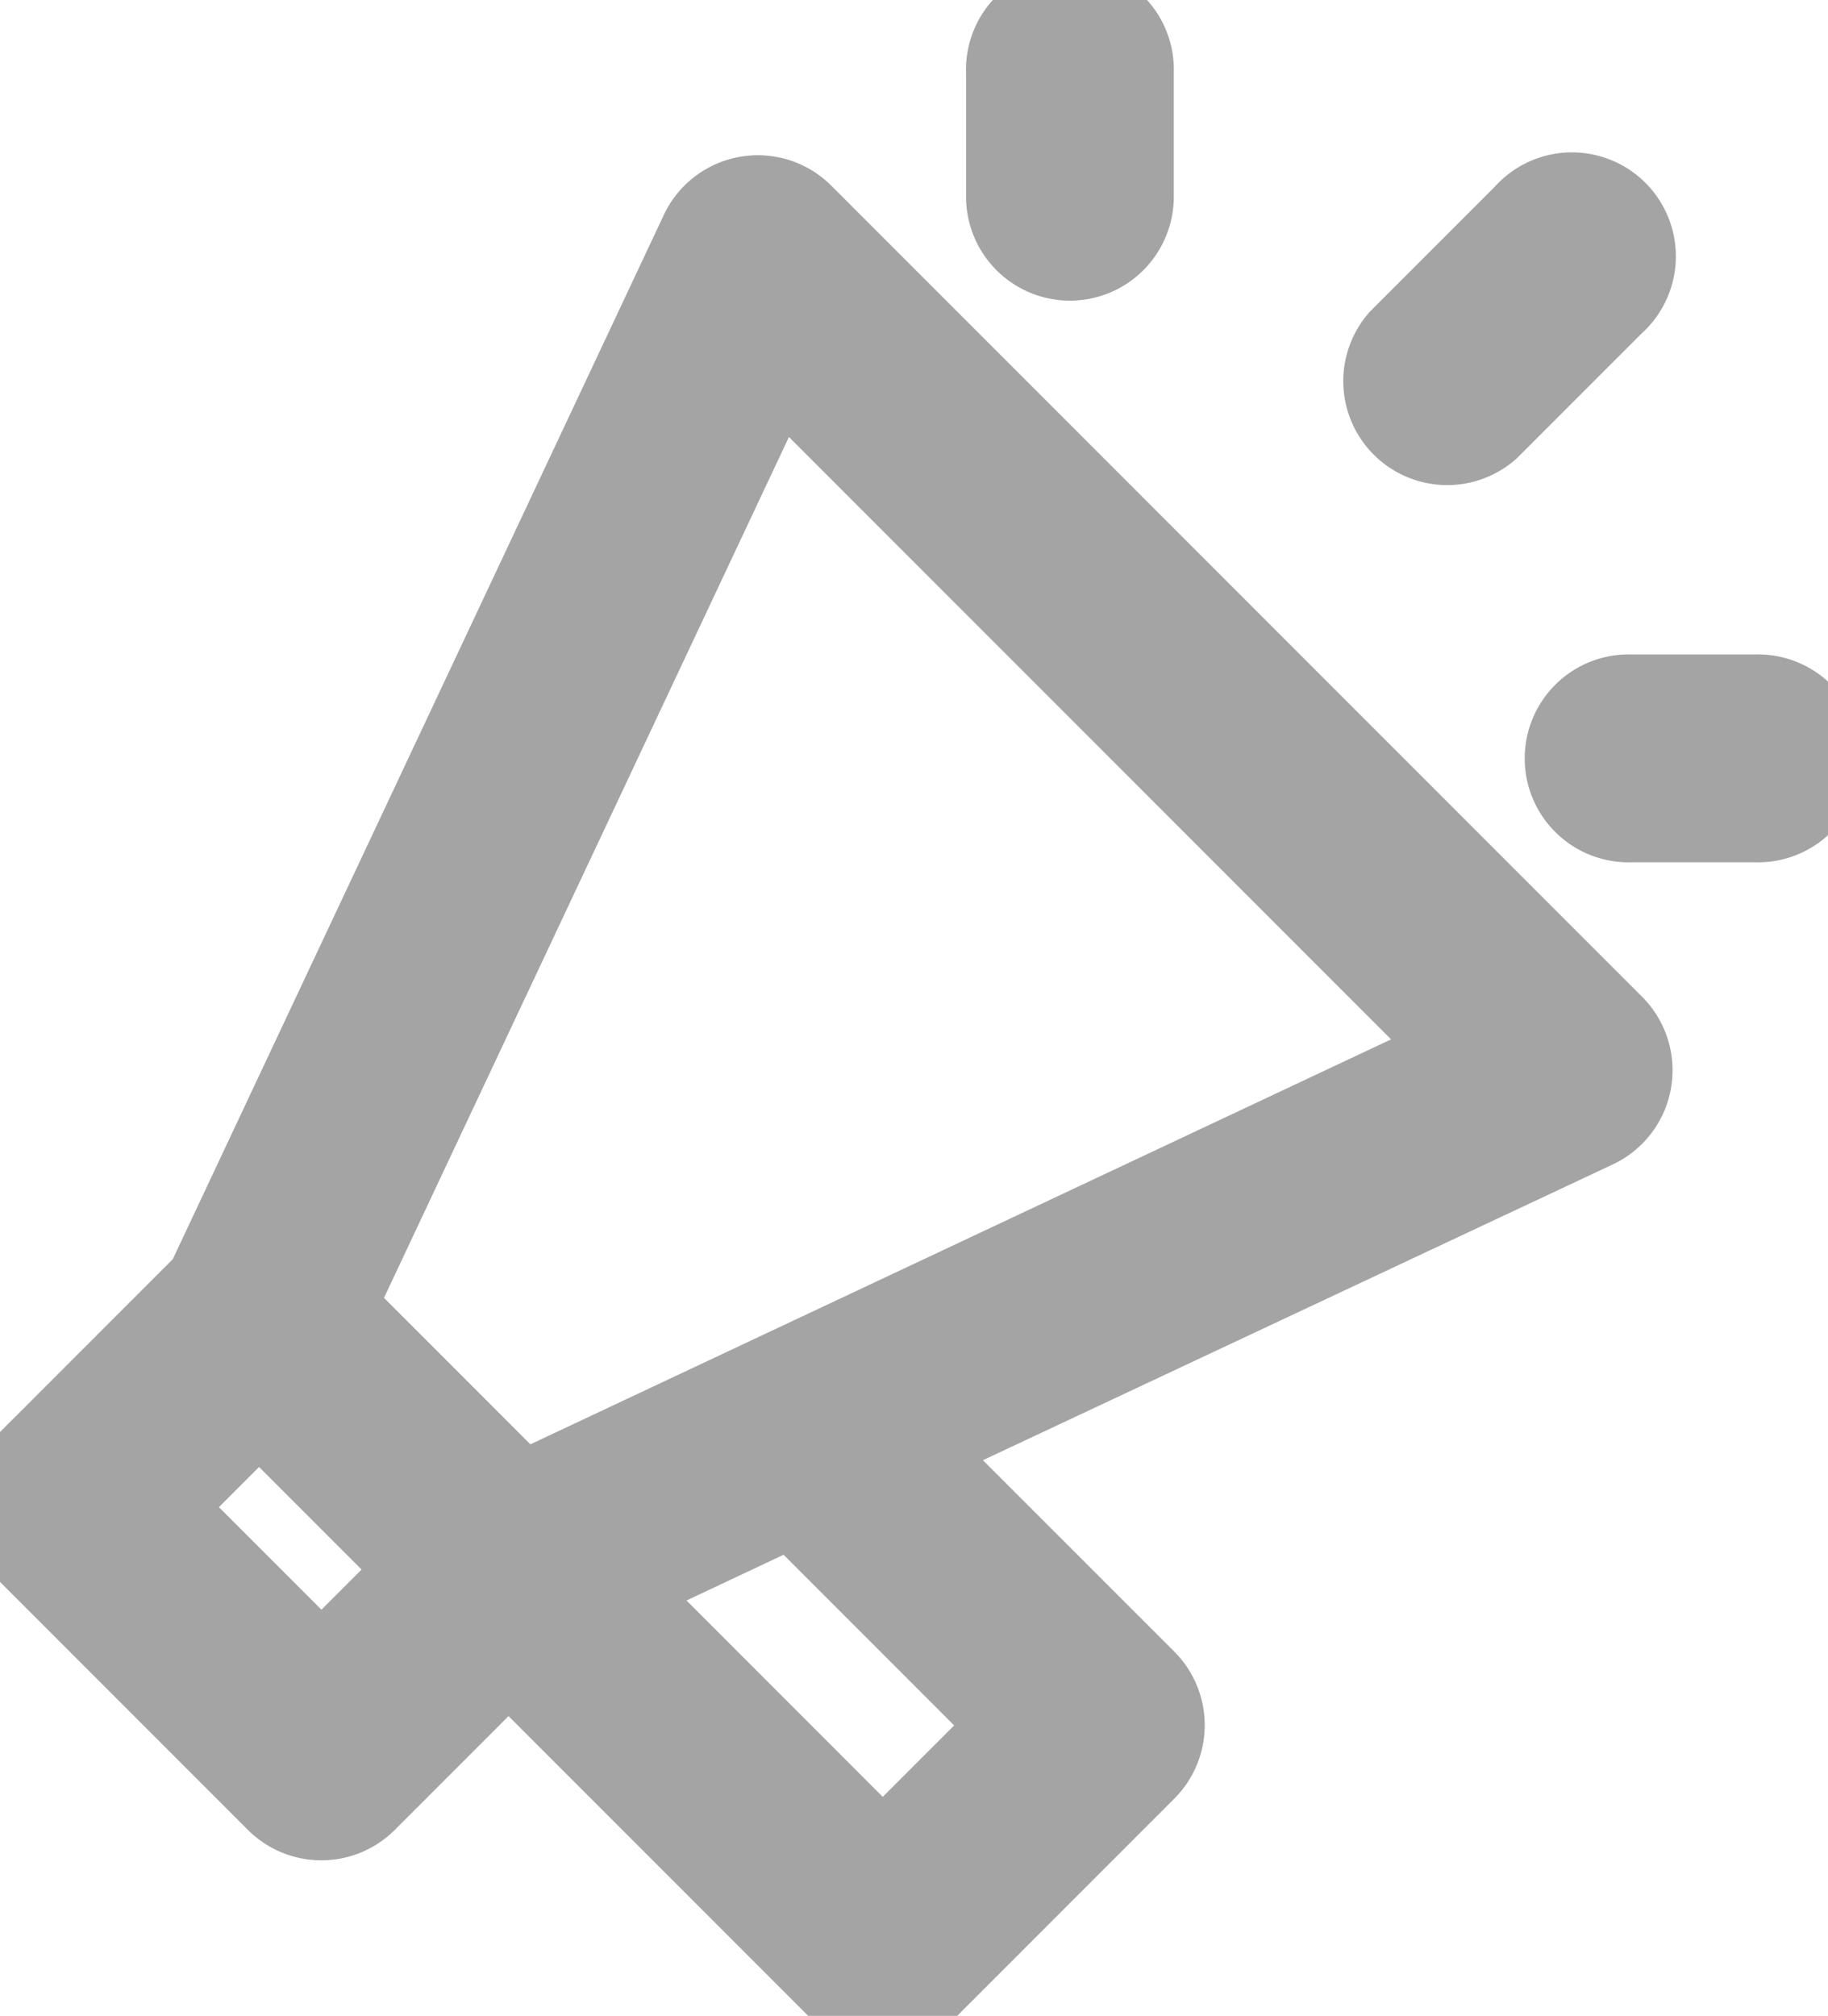 <svg xmlns="http://www.w3.org/2000/svg" width="20.018" height="22.066" viewBox="0 0 20.018 22.066"><g transform="translate(0.15 0.15)"><path d="M378.654,50.656l1.366-1.366a.638.638,0,1,0-.9-.9l-1.366,1.366a.638.638,0,0,0,.9.9Z" transform="translate(-362.538 -46.152)" fill="#a4a4a4" stroke="#a4a4a4" strokeWidth="0.3"/><path d="M32.7,48.388a.638.638,0,0,0-1.028.179L26.257,60.078l-1.97,1.97a.638.638,0,0,0,0,.9l2.732,2.732a.638.638,0,0,0,.9,0l1.6-1.6,3.647,3.647a.638.638,0,0,0,.9,0l2.391-2.391a.638.638,0,0,0,0-.9l-2.6-2.6L41.4,58.295a.638.638,0,0,0,.179-1.028ZM27.47,64.329,25.64,62.5l1.147-1.147,1.83,1.83Zm7.636.56-1.489,1.489-3.006-3.006,2.025-.953Zm-5.453-2.475-2.1-2.1,4.887-10.385,7.6,7.6Z" transform="translate(-24.1 -46.152)" fill="#a4a4a4" stroke="#a4a4a4" strokeWidth="0.3"/><path d="M427.77,176.733H426.4a.638.638,0,1,0,0,1.275h1.366a.638.638,0,1,0,0-1.275Z" transform="translate(-408.69 -169.219)" fill="#a4a4a4" stroke="#a4a4a4" strokeWidth="0.3"/><path d="M281.8,2.641A.638.638,0,0,0,282.441,2V.638a.638.638,0,1,0-1.275,0V2A.638.638,0,0,0,281.8,2.641Z" transform="translate(-270.237)" fill="#a4a4a4" stroke="#a4a4a4" strokeWidth="0.3"/></g></svg>